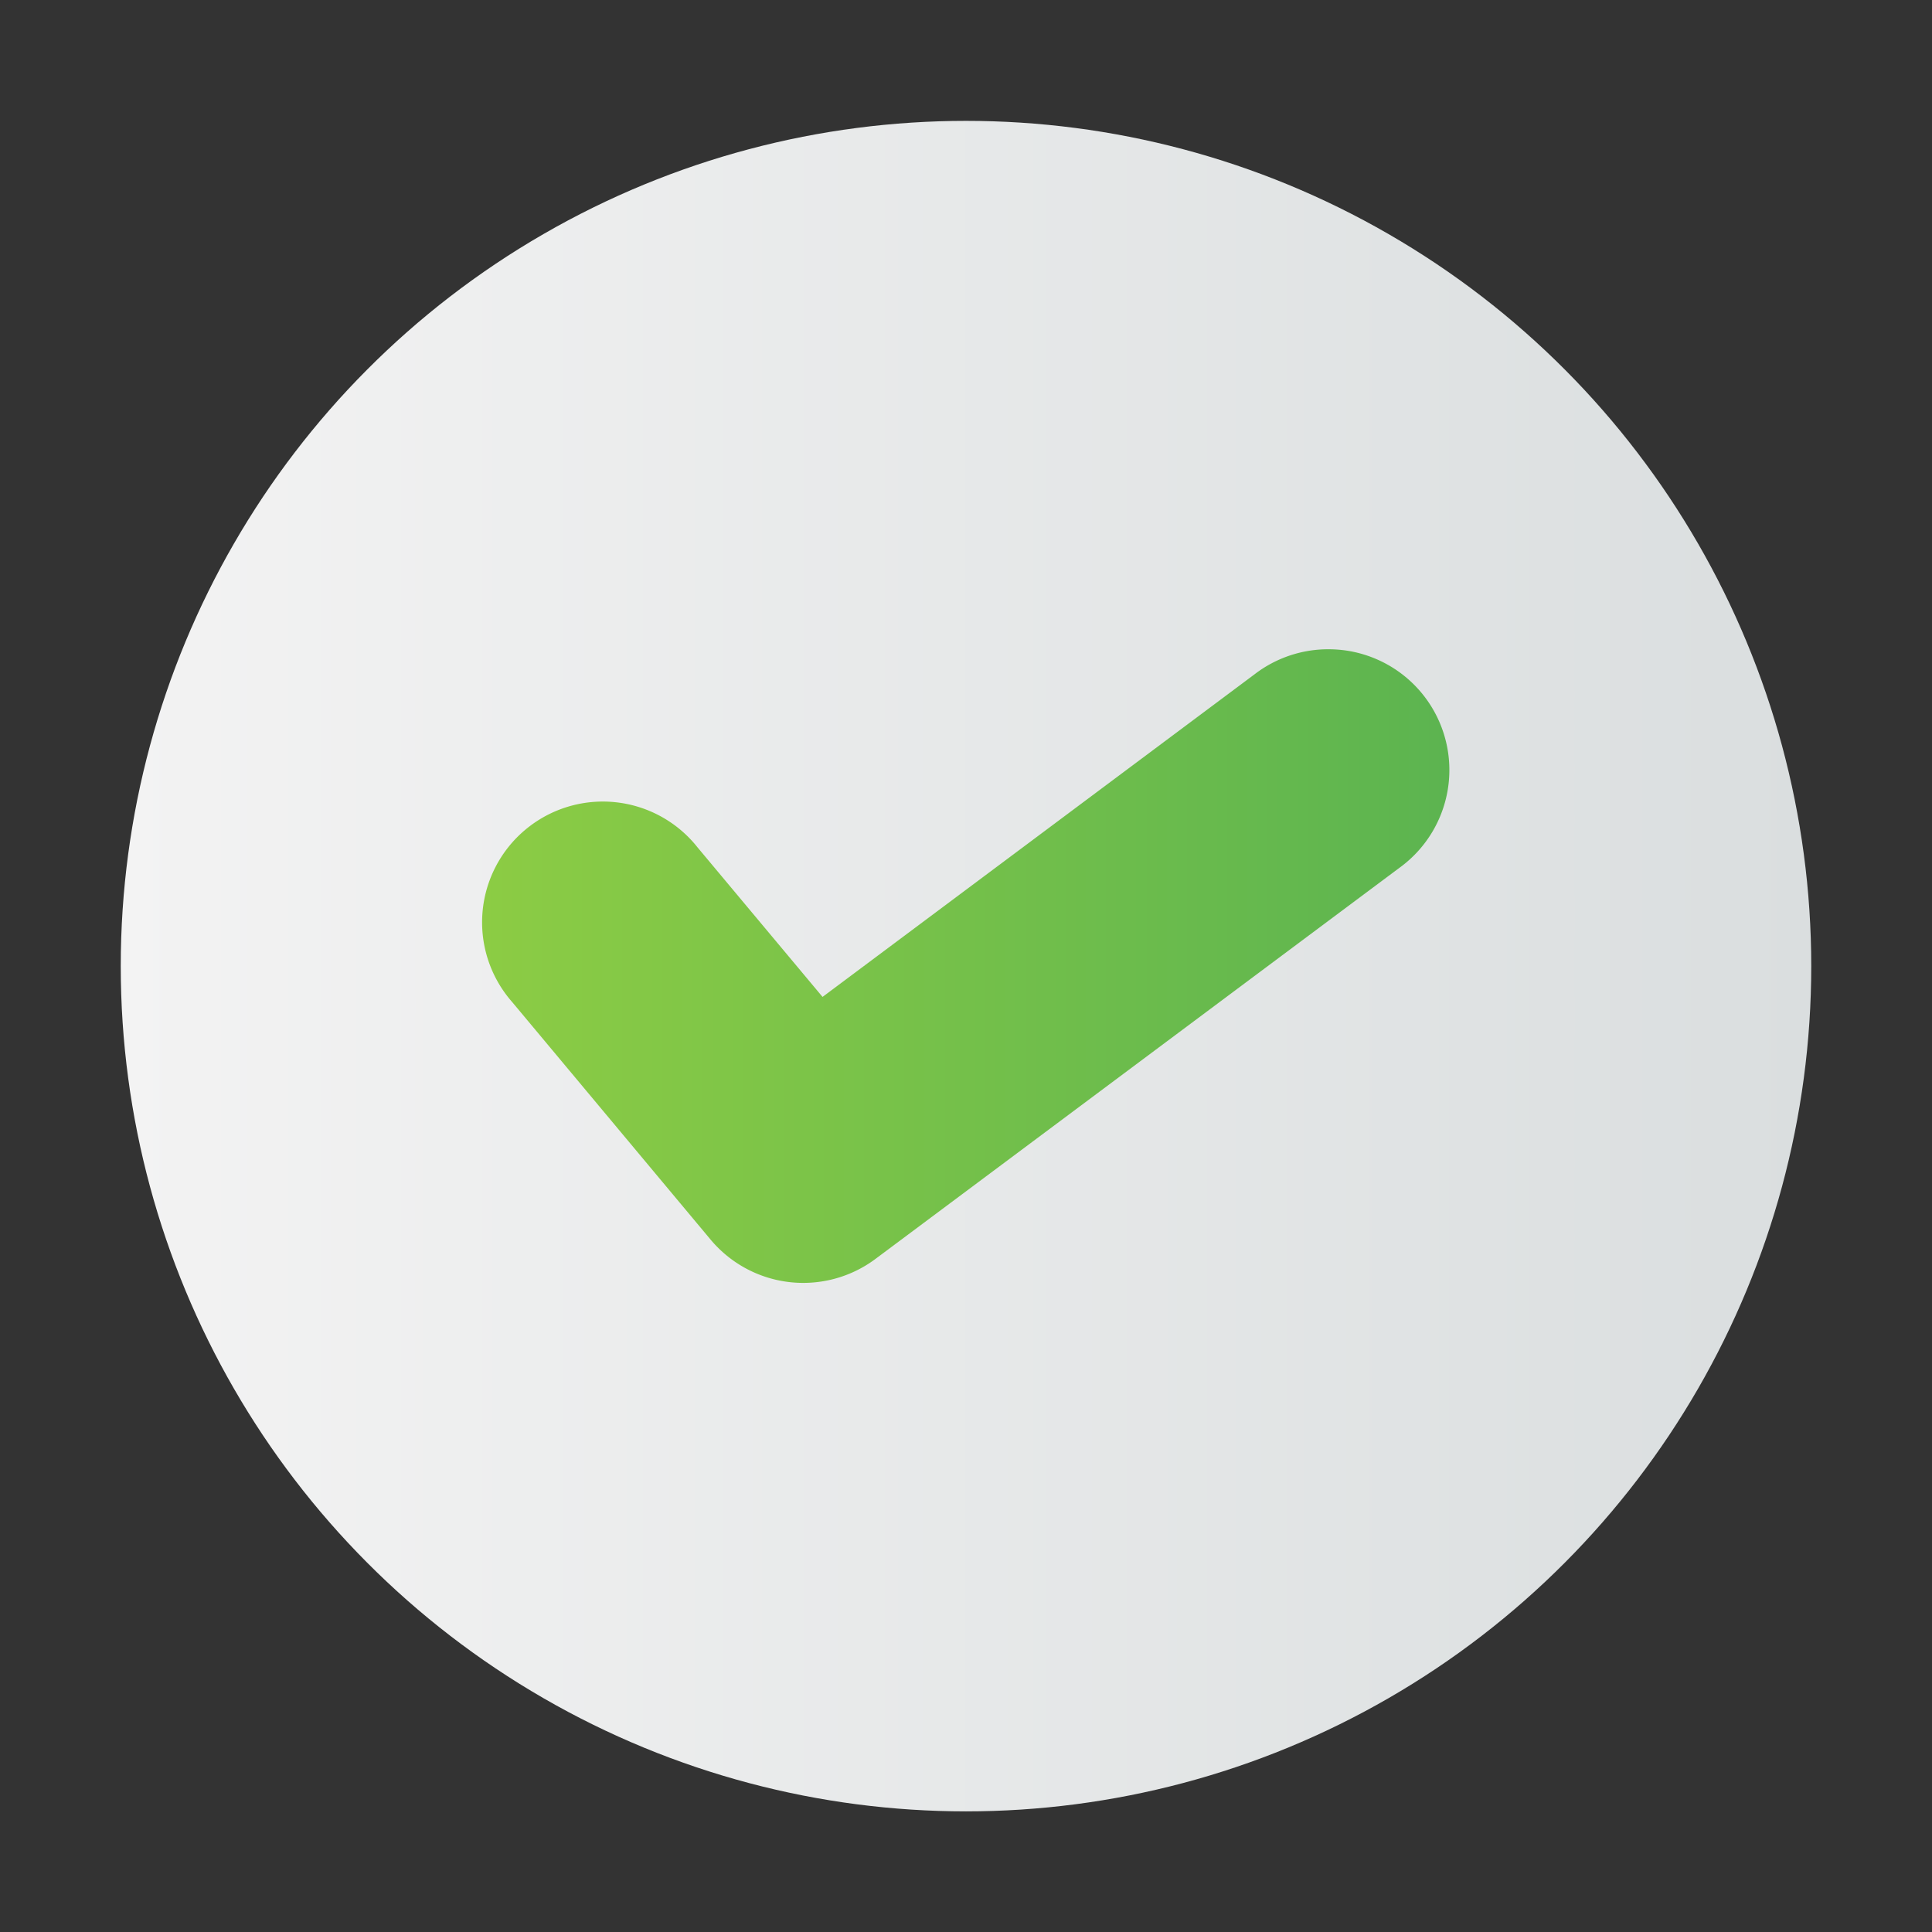 <?xml version="1.0" encoding="UTF-8" standalone="no"?>
<svg xmlns:dc="http://purl.org/dc/elements/1.1/" xmlns:cc="http://creativecommons.org/ns#" xmlns:rdf="http://www.w3.org/1999/02/22-rdf-syntax-ns#" xmlns:svg="http://www.w3.org/2000/svg" xmlns="http://www.w3.org/2000/svg" xmlns:xlink="http://www.w3.org/1999/xlink" xmlns:sodipodi="http://sodipodi.sourceforge.net/DTD/sodipodi-0.dtd" xmlns:inkscape="http://www.inkscape.org/namespaces/inkscape" width="24" height="24" viewBox="0 0 16 16" id="svg3771" version="1.1" inkscape:version="0.91 r13725" sodipodi:docname="46,right,true,verify,perfect,trust,2.svg">
  <rect x="0" y="0" width="16" height="16" fill="#333333" stroke="none"/>
  <defs id="defs3773">
    <linearGradient inkscape:collect="always" xlink:href="#linearGradient5842" id="linearGradient6429" x1="-851.913" y1="971.534" x2="-837.913" y2="971.534" gradientUnits="userSpaceOnUse"/>
    <linearGradient inkscape:collect="always" id="linearGradient5842">
      <stop style="stop-color:#f3f3f3;stop-opacity:1" offset="0" id="stop5844"/>
      <stop style="stop-color:#dadedf;stop-opacity:1" offset="1" id="stop5846"/>
    </linearGradient>
    <linearGradient inkscape:collect="always" xlink:href="#linearGradient5855" id="linearGradient6502" x1="-848.92" y1="971.534" x2="-840.912" y2="971.534" gradientUnits="userSpaceOnUse"/>
    <linearGradient inkscape:collect="always" id="linearGradient5855">
      <stop style="stop-color:#8ccc44;stop-opacity:1;" offset="0" id="stop5857"/>
      <stop style="stop-color:#5cb450;stop-opacity:1" offset="1" id="stop5859"/>
    </linearGradient>
  </defs>
  <sodipodi:namedview id="base" pagecolor="#ffffff" bordercolor="#666666" borderopacity="1.0" inkscape:pageopacity="0.0" inkscape:pageshadow="2" inkscape:zoom="11.2" inkscape:cx="-6.2364166" inkscape:cy="-2.5375382" inkscape:document-units="px" inkscape:current-layer="layer1" showgrid="true" units="px" inkscape:snap-bbox="true" inkscape:bbox-paths="true" inkscape:bbox-nodes="true" inkscape:snap-bbox-edge-midpoints="true" inkscape:snap-bbox-midpoints="true" inkscape:window-width="1366" inkscape:window-height="705" inkscape:window-x="-8" inkscape:window-y="-8" inkscape:window-maximized="1">
    <inkscape:grid type="xygrid" id="grid3779"/>
  </sodipodi:namedview>

  <g inkscape:label="Layer 1" inkscape:groupmode="layer" id="layer1" transform="translate(0,-1036.362)">
    <g transform="translate(852.913,72.829)" id="g6145-9">
      <circle r="7" cy="971.534" cx="-844.913" id="path4411-6-3" style="color:#000000;display:inline;overflow:visible;visibility:visible;opacity:1;fill:url(#linearGradient6429);fill-opacity:1;stroke:none;stroke-width:1;stroke-linecap:square;stroke-linejoin:round;stroke-miterlimit:4;stroke-dasharray:none;stroke-dashoffset:0;stroke-opacity:1;marker:none;enable-background:accumulate"/>
      <path style="color:#000000;font-style:normal;font-variant:normal;font-weight:normal;font-stretch:normal;font-size:medium;line-height:normal;font-family:sans-serif;text-indent:0;text-align:start;text-decoration:none;text-decoration-line:none;text-decoration-style:solid;text-decoration-color:#000000;letter-spacing:normal;word-spacing:normal;text-transform:none;direction:ltr;block-progression:tb;writing-mode:lr-tb;baseline-shift:baseline;text-anchor:start;white-space:normal;clip-rule:nonzero;display:inline;overflow:visible;visibility:visible;opacity:1;isolation:auto;mix-blend-mode:normal;color-interpolation:sRGB;color-interpolation-filters:linearRGB;solid-color:#000000;solid-opacity:1;fill:url(#linearGradient6502);fill-opacity:1;fill-rule:evenodd;stroke:none;stroke-width:2;stroke-linecap:round;stroke-linejoin:round;stroke-miterlimit:4;stroke-dasharray:none;stroke-dashoffset:0;stroke-opacity:1;color-rendering:auto;image-rendering:auto;shape-rendering:auto;text-rendering:auto;enable-background:accumulate" d="m -841.898,968.91 a 1,1 0 0 0 -0.625,0.207 l -3.578,2.672 -1.035,-1.238 a 1,1 0 1 0 -1.535,1.281 l 1.643,1.967 a 1,1 0 0 0 1.365,0.16 l 4.338,-3.238 a 1,1 0 0 0 -0.572,-1.811 z" id="path4402-8-7" inkscape:connector-curvature="0"/>
    </g>
  </g>


	</svg>
